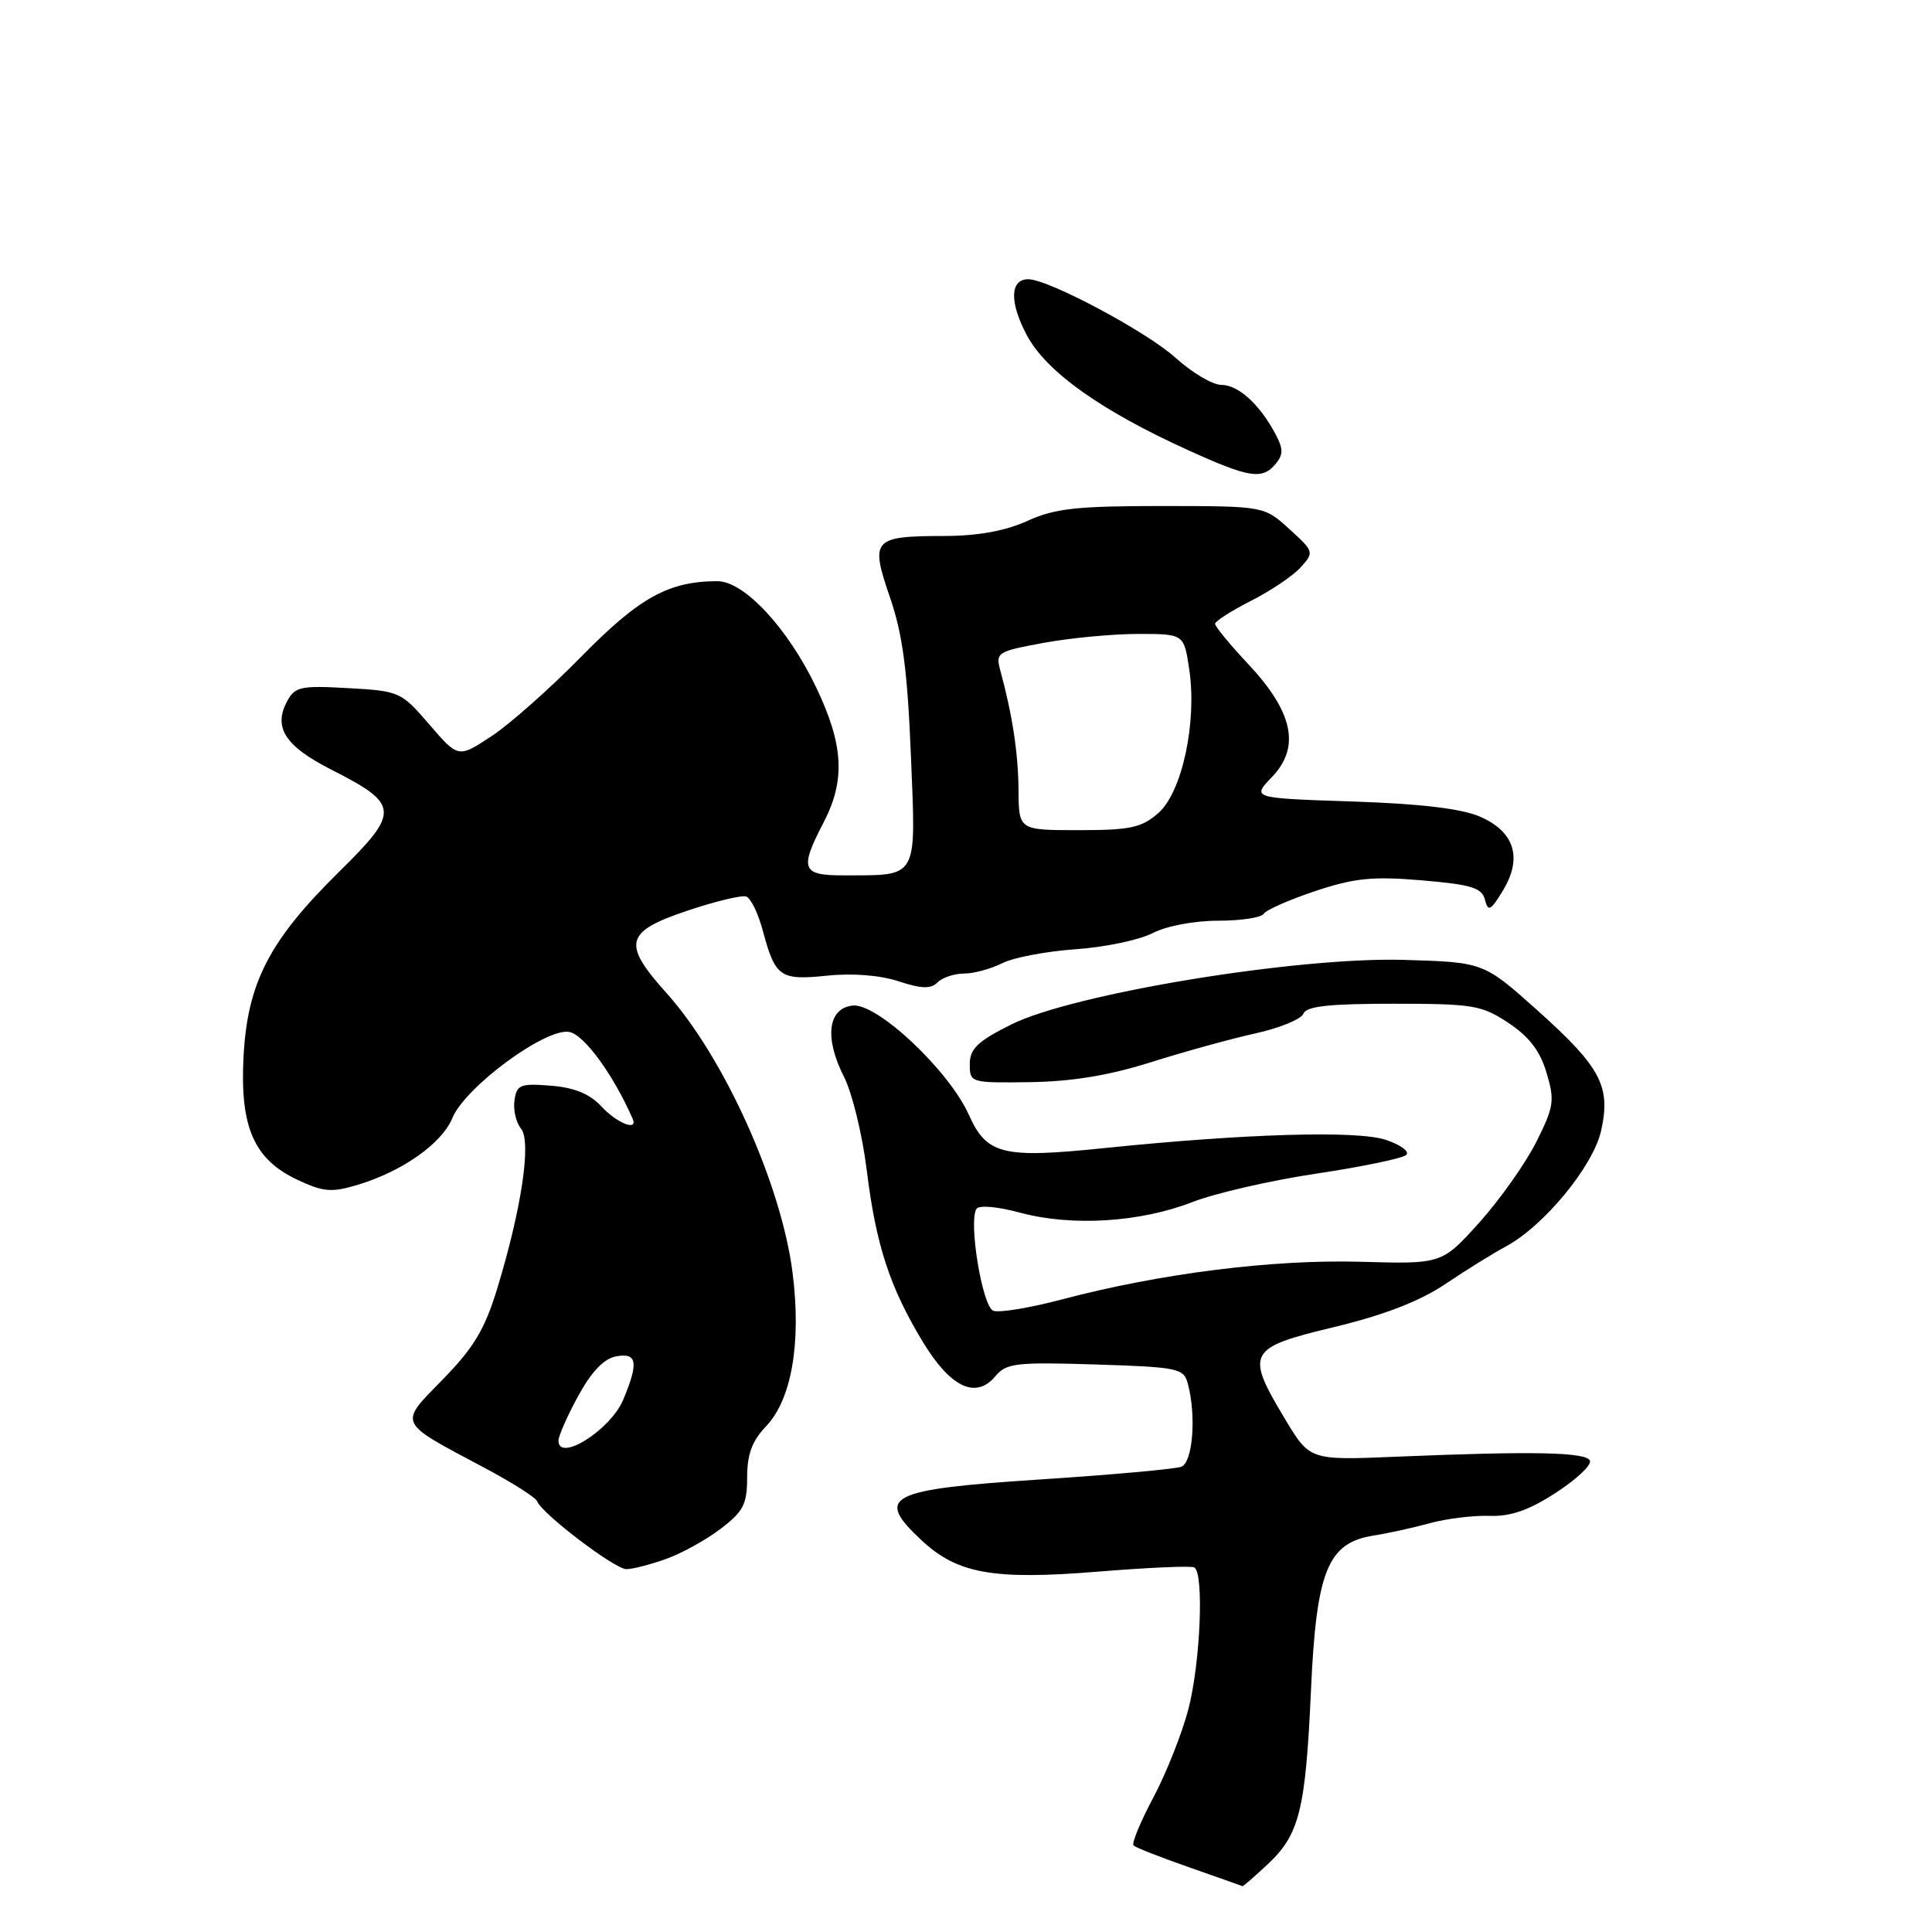 <?xml version="1.0" encoding="UTF-8" standalone="no"?>
<!DOCTYPE svg PUBLIC "-//W3C//DTD SVG 1.1//EN" "http://www.w3.org/Graphics/SVG/1.1/DTD/svg11.dtd" >
<svg xmlns="http://www.w3.org/2000/svg" xmlns:xlink="http://www.w3.org/1999/xlink" version="1.1" viewBox="0 0 256 256">
 <g >
 <path fill="currentColor"
d=" M 167.95 247.05 C 172.19 243.09 172.99 239.87 173.71 224.00 C 174.42 208.14 175.92 204.43 182.00 203.47 C 183.93 203.17 187.30 202.43 189.50 201.82 C 191.70 201.22 195.24 200.79 197.36 200.86 C 200.16 200.96 202.58 200.12 206.14 197.81 C 208.84 196.07 210.88 194.15 210.68 193.57 C 210.29 192.41 203.29 192.26 185.03 193.02 C 173.56 193.50 173.56 193.50 170.28 188.04 C 164.98 179.22 165.31 178.59 176.75 175.85 C 183.42 174.24 188.08 172.44 191.50 170.15 C 194.25 168.30 197.88 166.05 199.56 165.15 C 204.59 162.43 211.09 154.54 212.15 149.85 C 213.47 143.95 212.14 141.43 203.74 133.90 C 196.59 127.50 196.59 127.50 186.04 127.19 C 171.85 126.78 142.19 131.66 134.00 135.75 C 129.53 137.98 128.50 138.97 128.50 141.00 C 128.50 143.47 128.60 143.50 136.50 143.39 C 142.03 143.31 146.97 142.50 152.50 140.75 C 156.90 139.36 163.13 137.64 166.35 136.93 C 169.57 136.22 172.43 135.04 172.71 134.32 C 173.09 133.33 176.10 133.00 184.63 133.00 C 195.17 133.00 196.34 133.19 199.87 135.54 C 202.60 137.34 204.06 139.24 204.92 142.13 C 206.03 145.84 205.91 146.64 203.55 151.35 C 202.12 154.18 198.73 158.97 196.01 162.00 C 191.05 167.50 191.05 167.50 180.24 167.19 C 168.60 166.87 153.79 168.73 140.75 172.17 C 136.49 173.30 132.38 173.98 131.61 173.68 C 130.17 173.13 128.31 161.92 129.38 160.19 C 129.71 159.66 132.16 159.87 135.22 160.70 C 142.06 162.53 151.09 161.97 158.00 159.28 C 161.03 158.10 168.45 156.40 174.50 155.50 C 180.55 154.59 185.88 153.48 186.34 153.03 C 186.81 152.58 185.57 151.68 183.61 151.03 C 179.78 149.77 165.03 150.21 146.30 152.13 C 132.84 153.52 130.75 153.00 128.38 147.72 C 125.74 141.84 116.25 132.91 113.00 133.24 C 109.69 133.58 109.21 137.52 111.83 142.68 C 112.91 144.78 114.26 150.33 114.84 155.00 C 116.07 164.97 117.88 170.53 122.27 177.79 C 125.94 183.85 129.30 185.45 131.89 182.36 C 133.34 180.62 134.62 180.47 145.16 180.80 C 156.11 181.15 156.85 181.30 157.39 183.33 C 158.54 187.60 158.05 193.77 156.53 194.35 C 155.72 194.66 147.28 195.42 137.78 196.04 C 117.63 197.36 115.86 198.26 122.09 204.08 C 126.86 208.54 131.61 209.38 145.50 208.25 C 152.10 207.71 157.84 207.46 158.25 207.69 C 159.56 208.44 159.06 220.35 157.47 226.46 C 156.63 229.69 154.53 234.97 152.82 238.19 C 151.11 241.40 149.93 244.26 150.20 244.53 C 150.47 244.81 153.80 246.11 157.60 247.44 C 161.39 248.77 164.56 249.88 164.64 249.93 C 164.72 249.97 166.21 248.67 167.95 247.05 Z  M 88.25 206.57 C 90.32 205.84 93.58 204.03 95.50 202.57 C 98.51 200.27 99.00 199.31 99.00 195.75 C 99.00 192.70 99.66 190.93 101.49 189.01 C 104.89 185.46 106.20 177.94 105.02 168.64 C 103.53 156.91 95.94 140.08 88.32 131.59 C 82.39 124.99 82.79 123.45 91.14 120.65 C 94.79 119.43 98.27 118.59 98.87 118.79 C 99.47 118.99 100.47 121.03 101.08 123.33 C 102.73 129.48 103.36 129.92 109.60 129.28 C 112.97 128.93 116.63 129.22 119.08 130.03 C 122.12 131.03 123.34 131.06 124.23 130.17 C 124.87 129.53 126.46 129.00 127.75 129.00 C 129.04 129.00 131.31 128.38 132.80 127.63 C 134.28 126.88 138.65 126.05 142.51 125.78 C 146.36 125.52 150.95 124.56 152.71 123.65 C 154.54 122.70 158.24 122.00 161.39 122.00 C 164.41 122.00 167.14 121.59 167.45 121.08 C 167.77 120.57 170.84 119.22 174.28 118.07 C 179.48 116.34 181.89 116.10 188.41 116.65 C 194.96 117.21 196.35 117.63 196.76 119.21 C 197.19 120.85 197.51 120.69 199.14 118.01 C 201.77 113.68 200.70 110.21 196.11 108.21 C 193.66 107.15 188.23 106.50 179.18 106.20 C 165.85 105.76 165.85 105.76 168.55 102.95 C 172.33 99.00 171.36 94.37 165.43 88.03 C 162.99 85.43 161.00 83.01 161.00 82.66 C 161.00 82.32 163.14 80.95 165.75 79.62 C 168.36 78.30 171.33 76.30 172.34 75.18 C 174.15 73.18 174.12 73.08 170.84 70.10 C 167.50 67.06 167.50 67.06 154.00 67.05 C 142.68 67.05 139.80 67.36 136.14 69.02 C 133.22 70.35 129.59 71.01 125.14 71.02 C 115.64 71.04 115.28 71.44 117.92 79.14 C 119.61 84.04 120.24 88.85 120.70 100.10 C 121.37 116.71 121.80 115.96 111.75 115.99 C 106.22 116.00 105.91 115.16 109.14 108.96 C 112.04 103.39 111.78 98.68 108.15 91.09 C 104.39 83.22 98.60 77.00 95.05 77.01 C 88.60 77.02 84.72 79.17 77.10 86.93 C 72.92 91.19 67.53 95.98 65.11 97.56 C 60.72 100.45 60.72 100.45 56.90 96.01 C 53.16 91.66 52.93 91.56 46.13 91.18 C 39.84 90.82 39.08 90.99 38.04 92.93 C 36.19 96.39 37.77 98.85 43.82 101.94 C 52.99 106.60 53.06 107.52 44.84 115.61 C 35.68 124.64 32.79 130.23 32.27 140.00 C 31.78 149.37 33.65 153.63 39.45 156.35 C 42.83 157.94 43.95 158.03 47.35 157.01 C 53.30 155.23 58.53 151.54 59.94 148.15 C 61.65 144.01 72.34 136.15 75.44 136.74 C 77.42 137.12 81.27 142.40 83.83 148.24 C 84.58 149.95 81.75 148.84 79.69 146.61 C 78.14 144.94 76.12 144.11 72.99 143.86 C 68.94 143.54 68.47 143.72 68.17 145.81 C 67.99 147.07 68.38 148.75 69.03 149.54 C 70.44 151.23 69.13 160.08 65.89 170.73 C 64.24 176.13 62.79 178.56 58.71 182.74 C 52.78 188.81 52.55 188.30 64.17 194.48 C 67.84 196.43 70.99 198.43 71.17 198.92 C 71.77 200.55 81.47 207.93 83.00 207.92 C 83.83 207.92 86.19 207.31 88.25 206.57 Z  M 169.03 61.47 C 170.06 60.22 170.05 59.47 168.99 57.48 C 166.88 53.54 164.08 51.00 161.83 51.00 C 160.68 51.00 157.96 49.39 155.77 47.41 C 151.93 43.94 138.91 37.00 136.25 37.00 C 133.82 37.00 133.74 40.04 136.05 44.40 C 138.63 49.25 145.84 54.39 157.50 59.68 C 165.54 63.33 167.26 63.60 169.03 61.47 Z  M 74.00 190.89 C 74.00 190.27 75.17 187.62 76.61 184.98 C 78.35 181.78 80.01 180.04 81.61 179.73 C 84.43 179.20 84.65 180.51 82.58 185.47 C 80.91 189.47 74.00 193.83 74.00 190.89 Z  M 134.96 104.75 C 134.92 99.81 134.17 94.84 132.57 88.93 C 131.90 86.45 132.08 86.33 138.30 85.18 C 141.84 84.53 147.46 84.00 150.80 84.00 C 156.88 84.00 156.88 84.00 157.58 88.69 C 158.63 95.70 156.63 105.00 153.47 107.75 C 151.26 109.68 149.75 110.00 142.94 110.00 C 135.00 110.00 135.00 110.00 134.96 104.75 Z "/>
</g>
</svg>